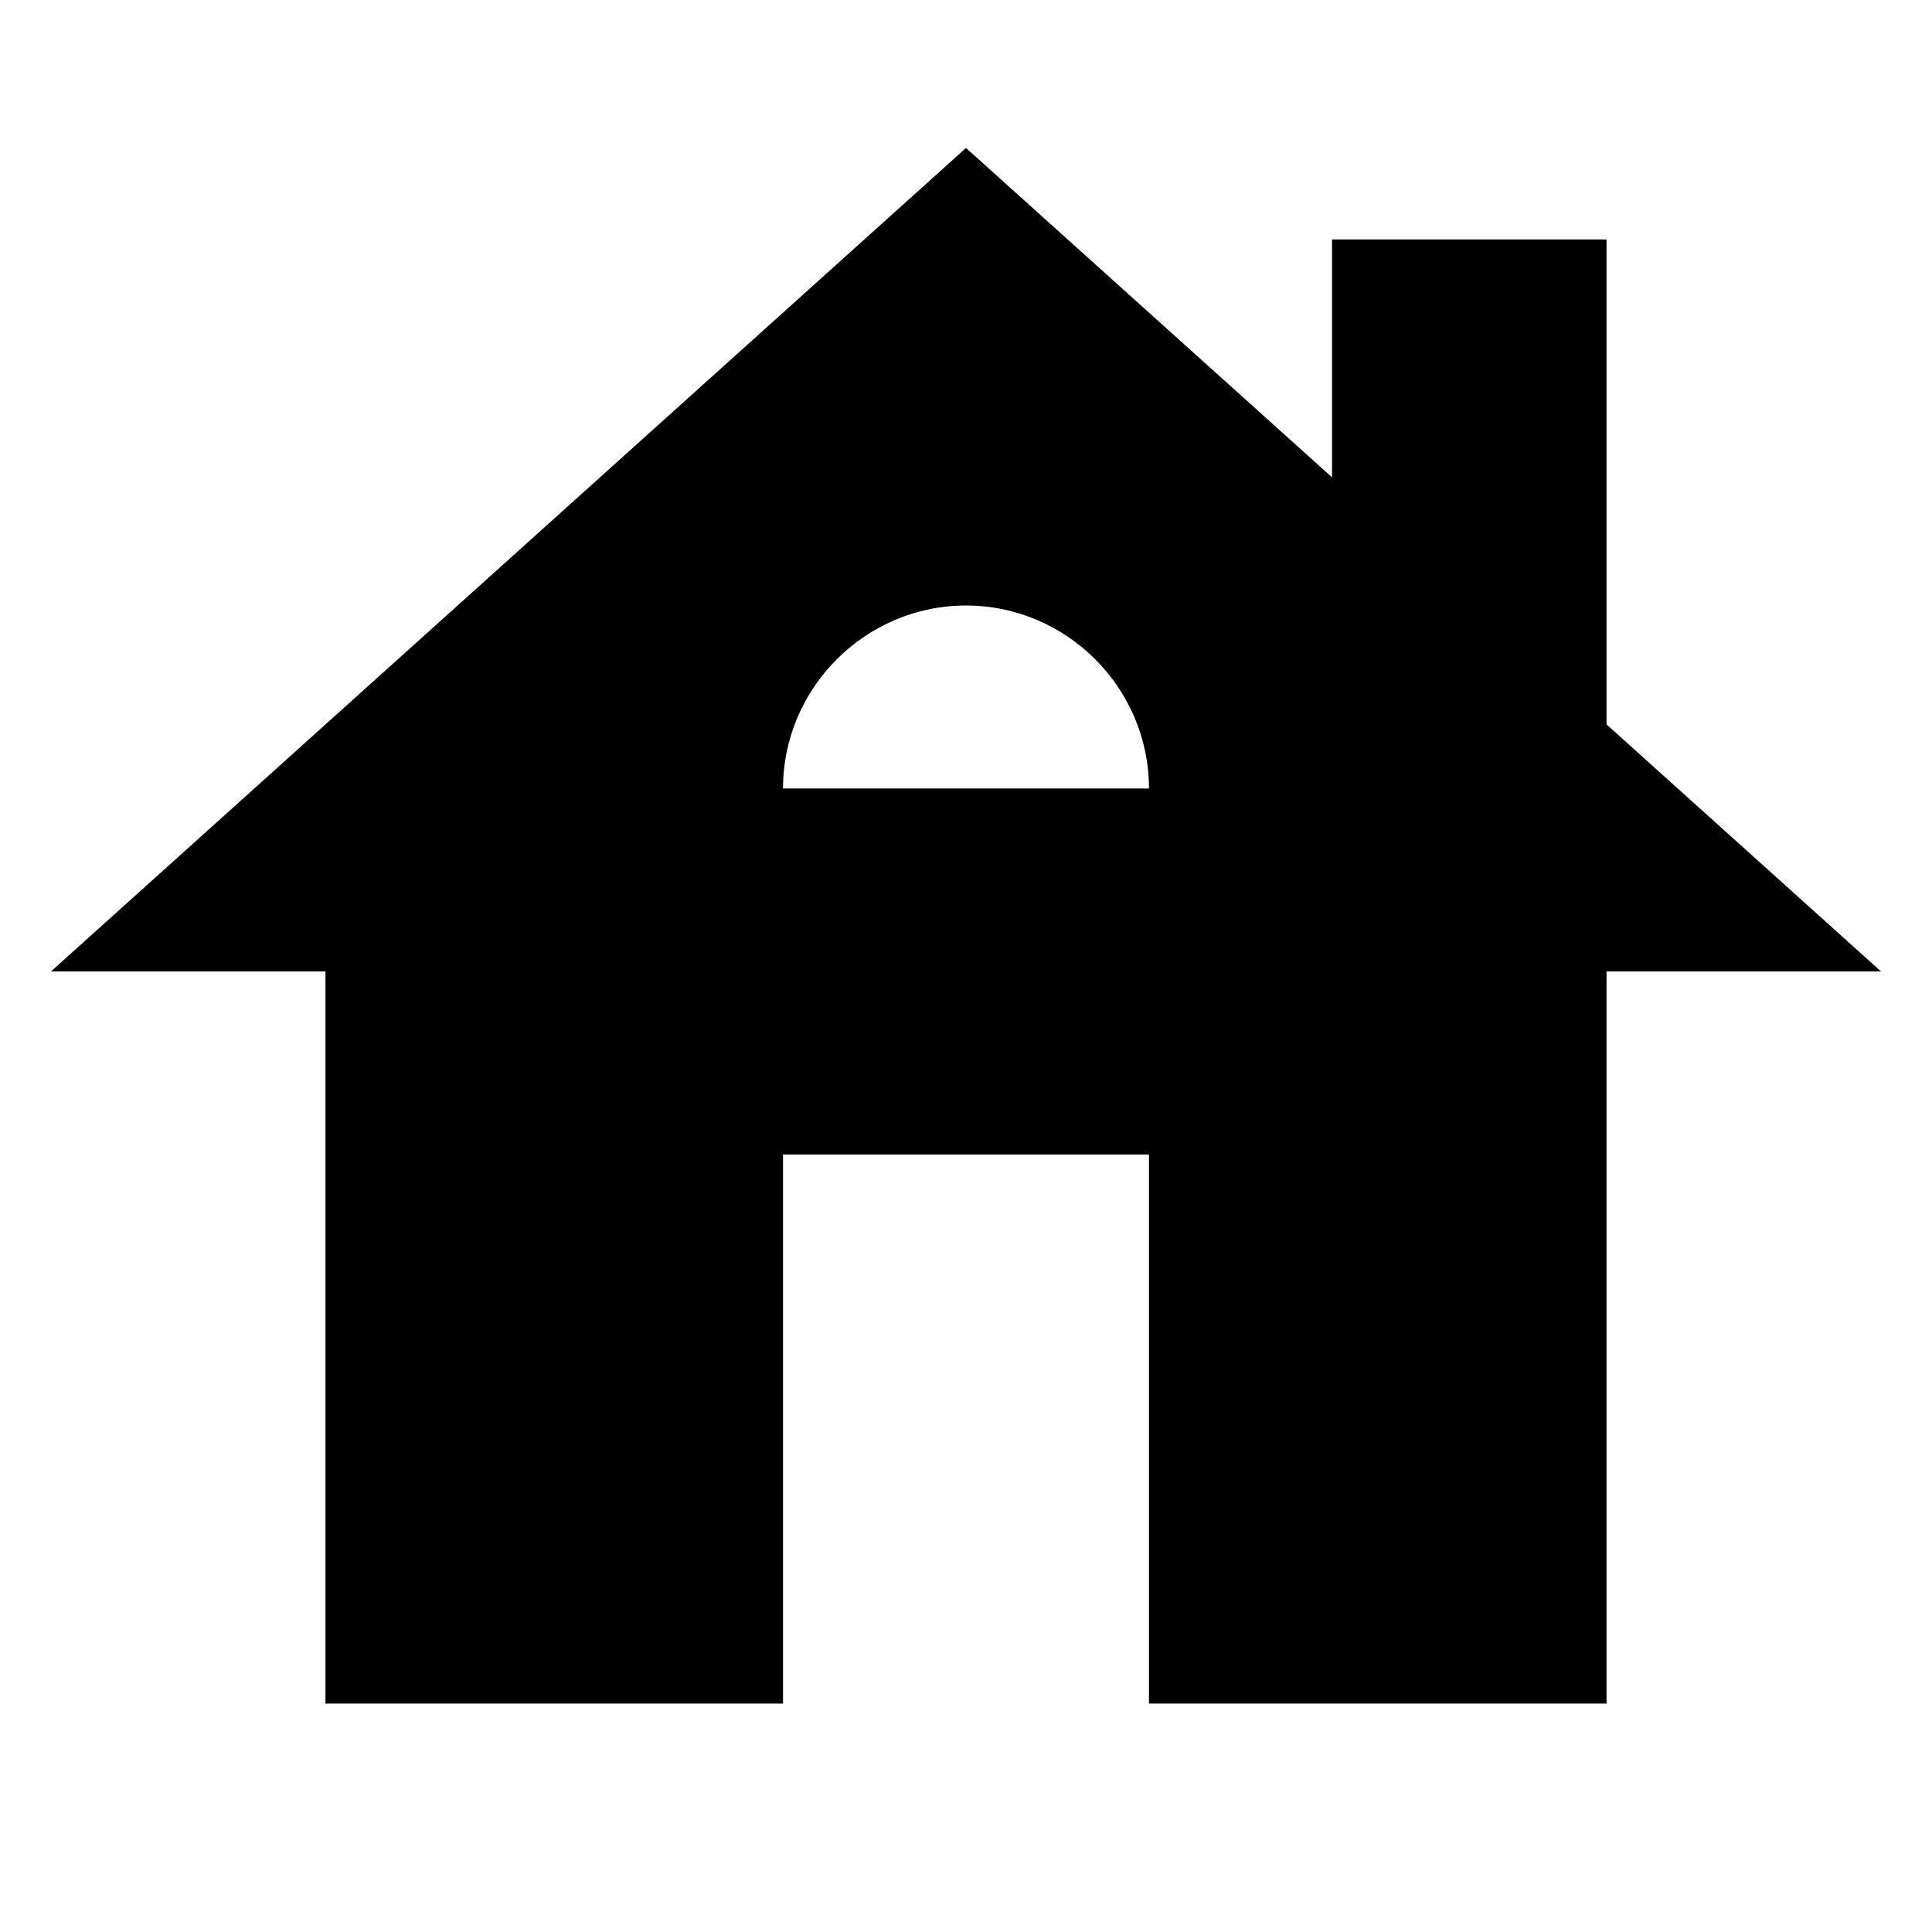 <?xml version="1.0" encoding="UTF-8" standalone="no"?><!DOCTYPE svg PUBLIC "-//W3C//DTD SVG 1.1//EN" "http://www.w3.org/Graphics/SVG/1.1/DTD/svg11.dtd"><svg width="100%" height="100%" viewBox="0 0 24 24" version="1.1" xmlns="http://www.w3.org/2000/svg" xmlns:xlink="http://www.w3.org/1999/xlink" xml:space="preserve" xmlns:serif="http://www.serif.com/" style="fill-rule:evenodd;clip-rule:evenodd;stroke-linejoin:round;stroke-miterlimit:2;"><rect id="Bounding_Box" x="0" y="0" width="24" height="24" style="fill:none;"/><path id="Master" fill="currentColor" d="M19.957,8.999l0,-6.024l-3.41,0l0,2.955l-4.547,-4.092l-11.367,10.23l3.41,0l0,9.094l5.684,0l0,-6.82l4.546,0l0,6.82l5.684,0l0,-9.094l3.41,0l-3.41,-3.069Zm-10.23,0.796c0,-1.25 1.023,-2.273 2.273,-2.273c1.25,0 2.273,1.023 2.273,2.273l-4.546,0Z" style="fill-rule:nonzero;"/></svg>